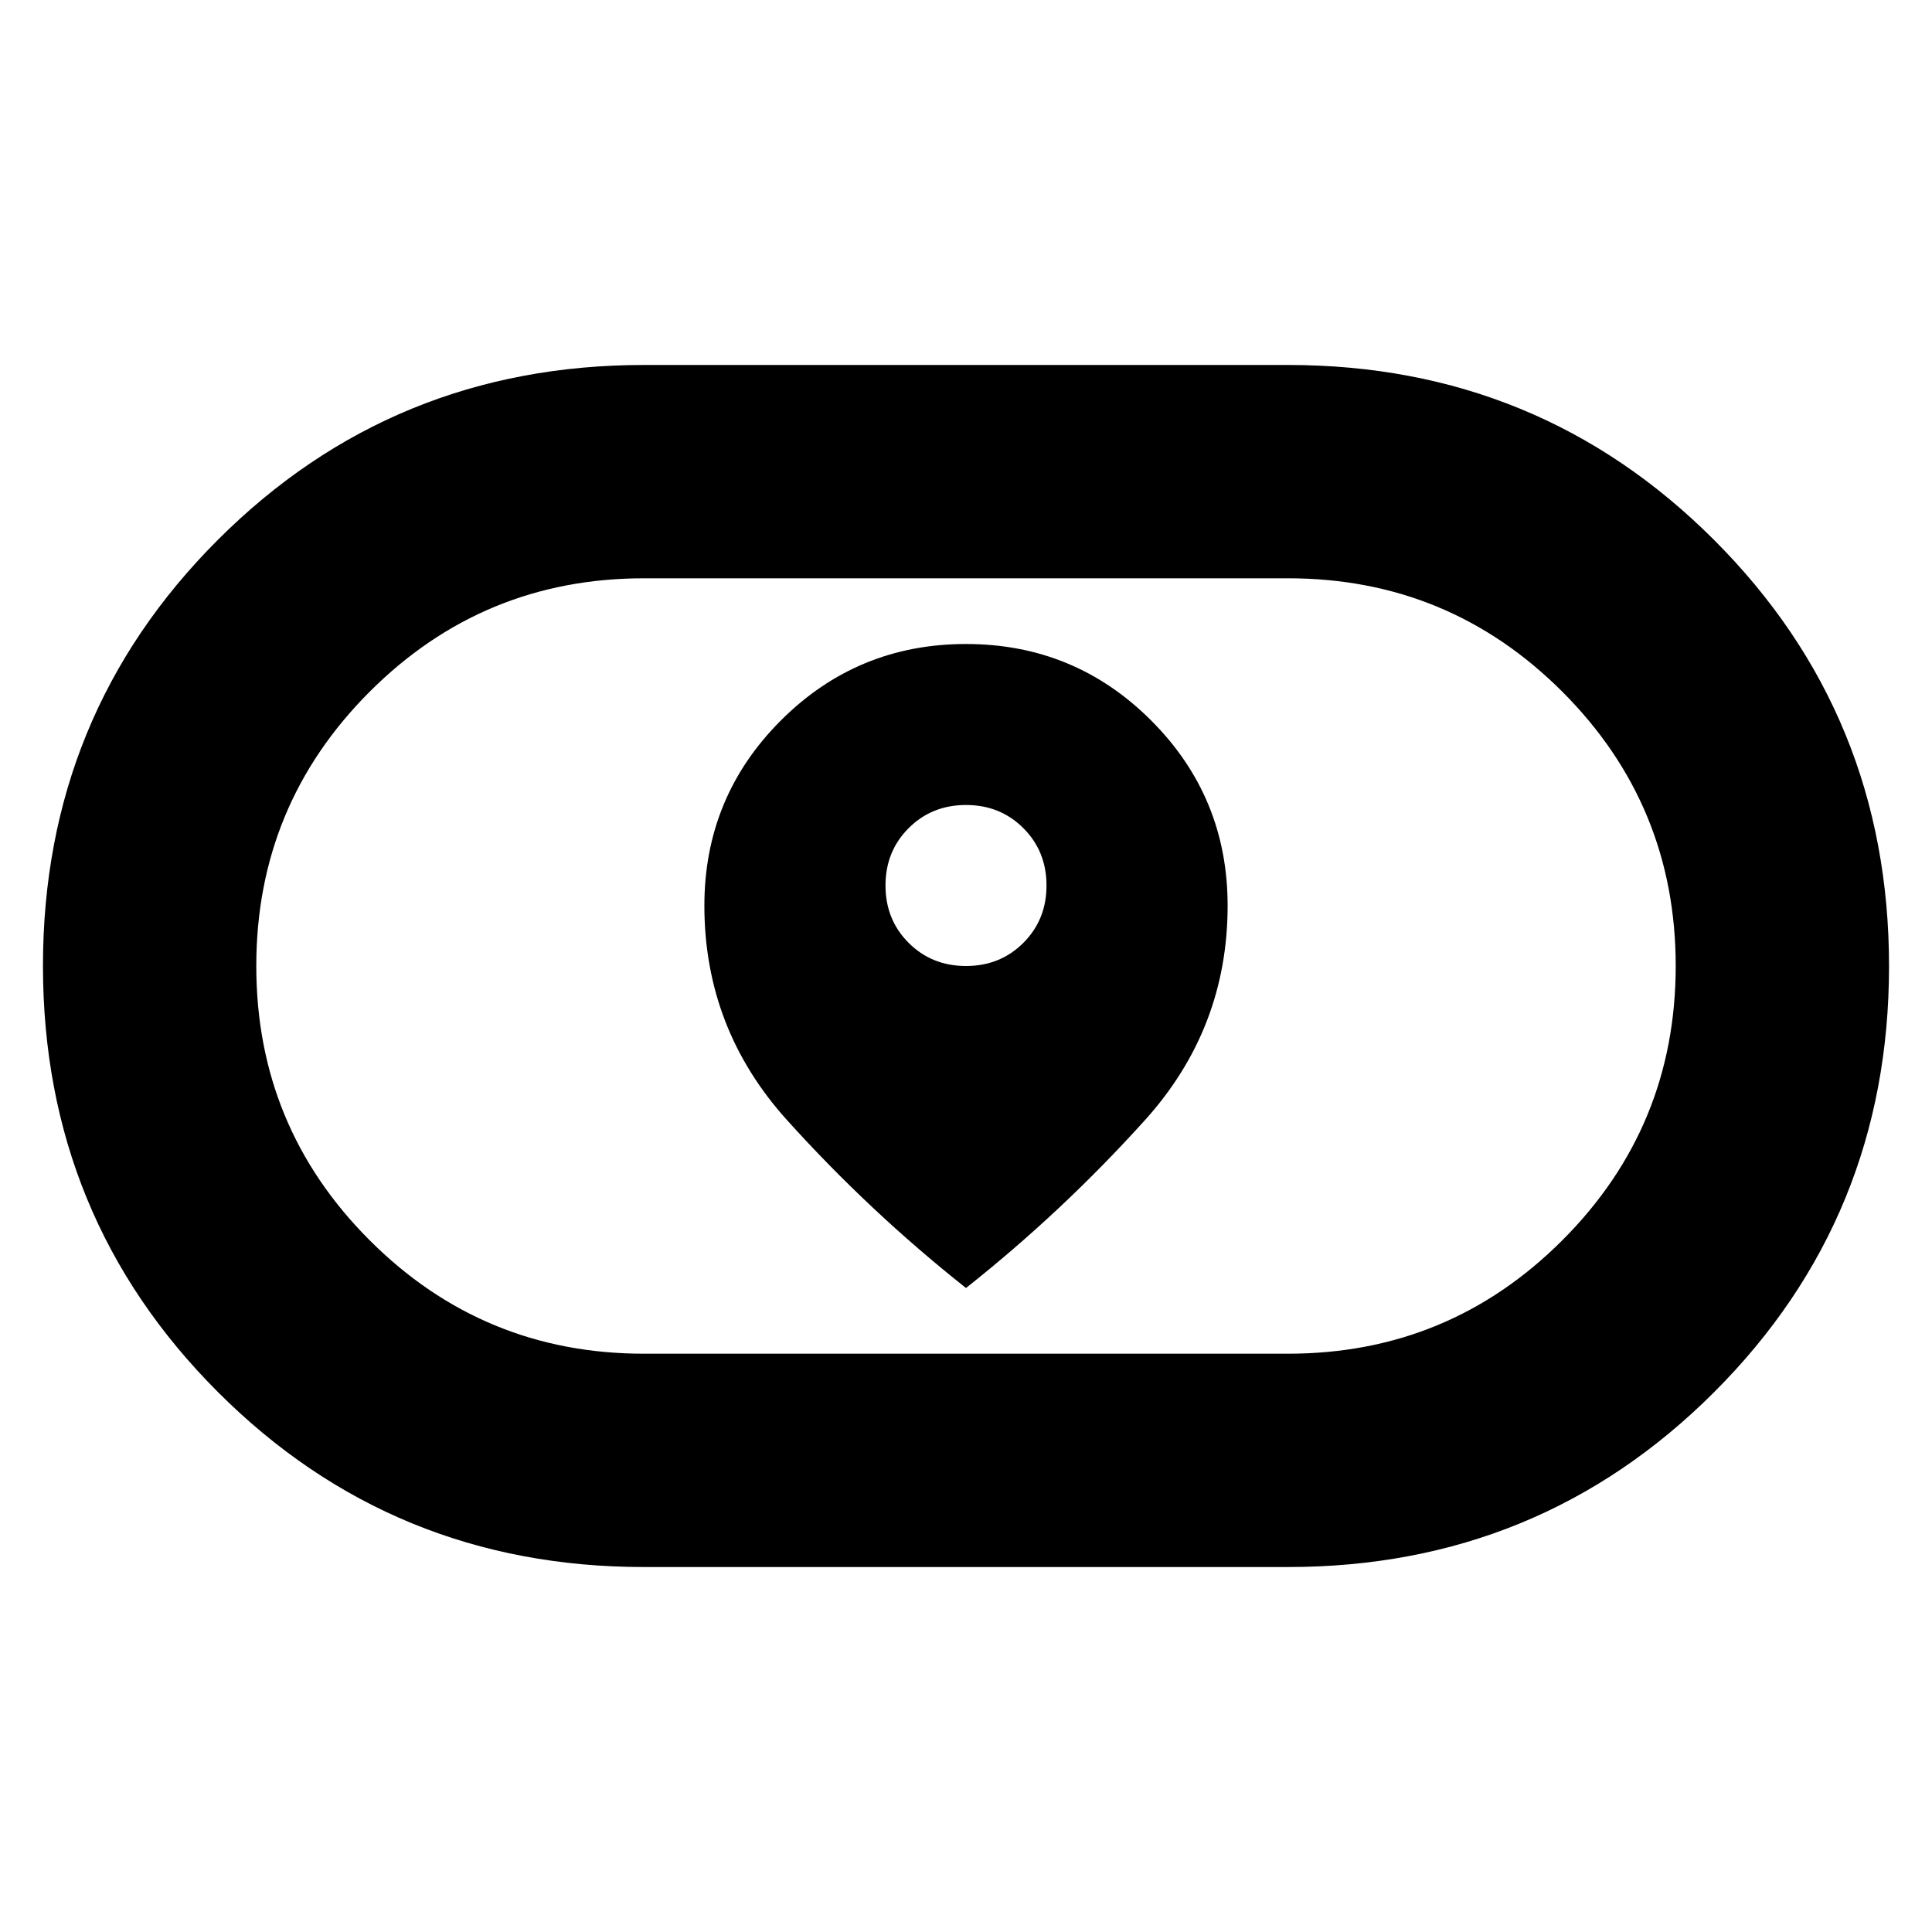 <svg xmlns="http://www.w3.org/2000/svg" height="24" viewBox="0 -960 960 960" width="24"><path d="M350-510q0 61 41 106.5t89 83.5q48-38 89-83.5T610-510q0-54-38-92t-92-38q-54 0-92 38t-38 92Zm130 30q-17 0-28.5-11.5T440-520q0-17 11.5-28.5T480-560q17 0 28.5 11.5T520-520q0 17-11.5 28.5T480-480ZM320-181.35q-124.79 0-211.72-86.95-86.93-86.95-86.93-211.78t86.93-211.7q86.93-86.87 211.72-86.87h320q124.79 0 211.72 86.95 86.93 86.95 86.93 211.78t-86.93 211.7Q764.79-181.35 640-181.35H320Zm0-106h320q79.95 0 136.3-56.35 56.35-56.35 56.35-136.3 0-79.95-56.35-136.3-56.35-56.35-136.3-56.35H320q-79.95 0-136.3 56.35-56.35 56.35-56.35 136.3 0 79.95 56.35 136.3 56.35 56.35 136.3 56.35ZM480-480Z"/></svg>